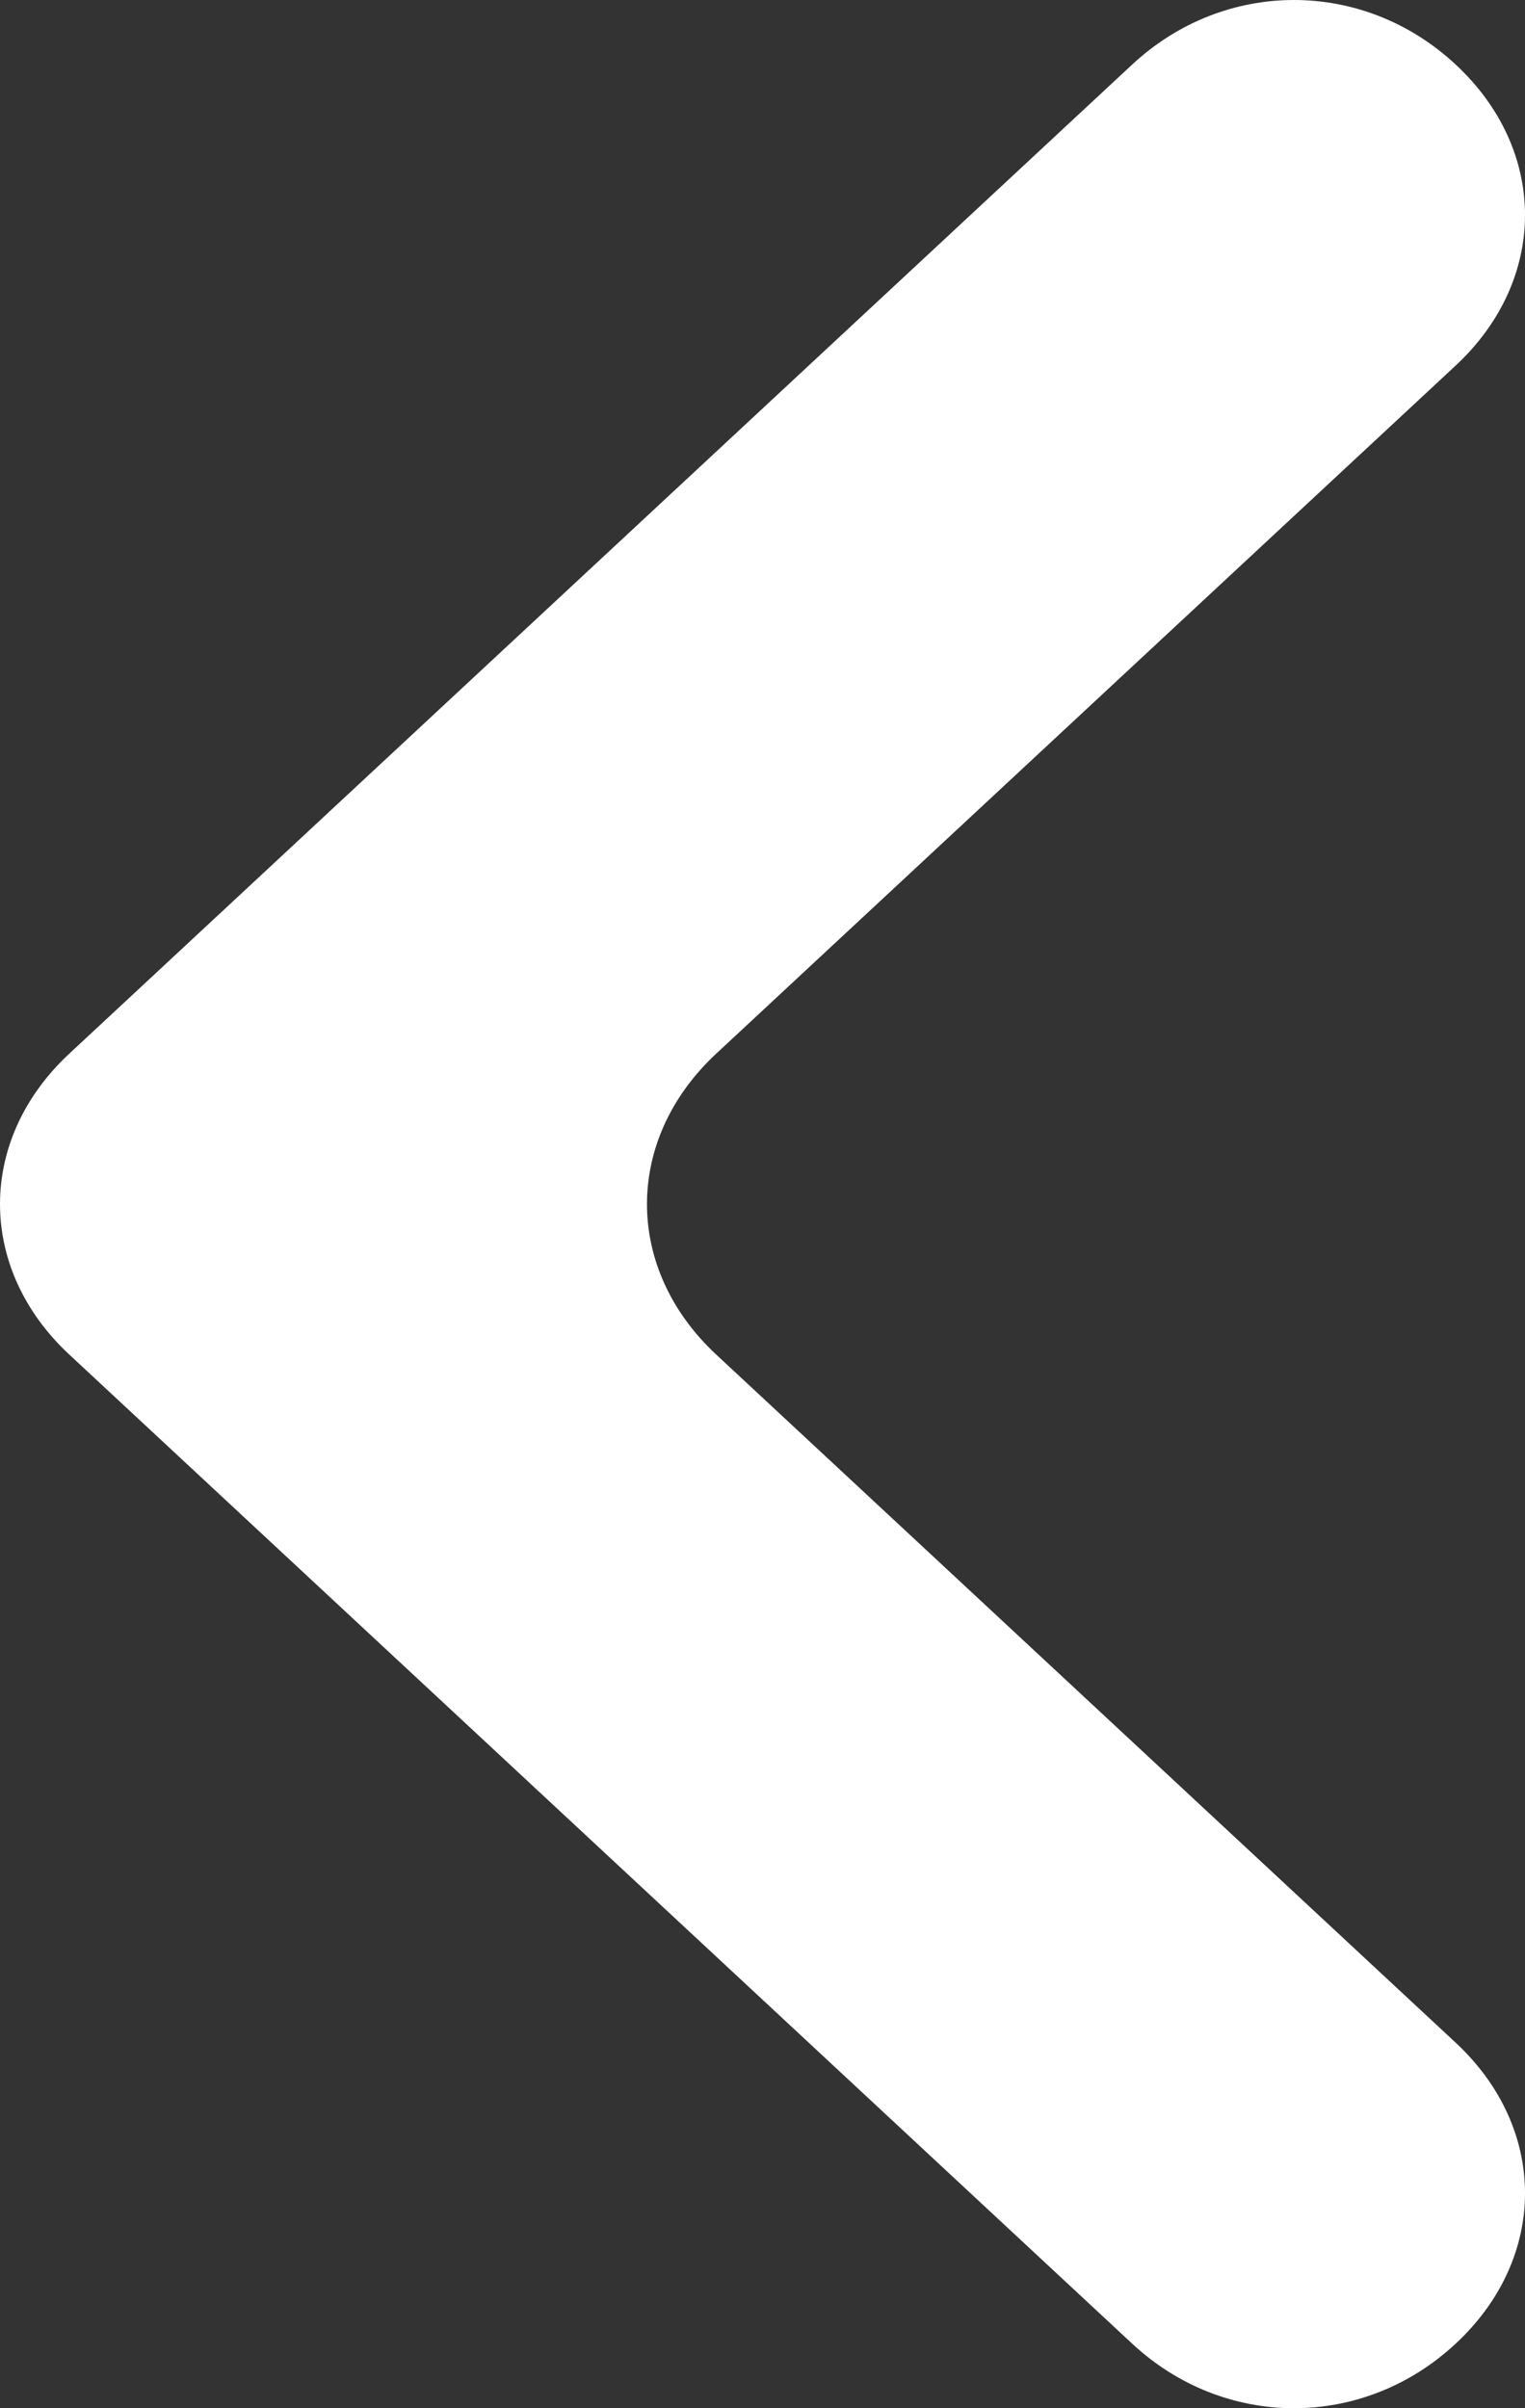 <svg width="19" height="30" viewBox="0 0 19 30" fill="none" xmlns="http://www.w3.org/2000/svg">
<rect x="0" y="0" width="19" height="30" fill="#333333" stroke="none"/>
<path d="M18.136 25.446L8.924 16.875C7.773 15.804 7.773 14.196 8.924 13.125L18.136 4.554C19.288 3.482 19.288 1.875 18.136 0.804C16.985 -0.268 15.258 -0.268 14.106 0.804L0.864 13.125C-0.288 14.196 -0.288 15.804 0.864 16.875L14.106 29.196C15.258 30.268 16.985 30.268 18.136 29.196C19.288 28.125 19.288 26.518 18.136 25.446Z" fill="white"/>
</svg>
